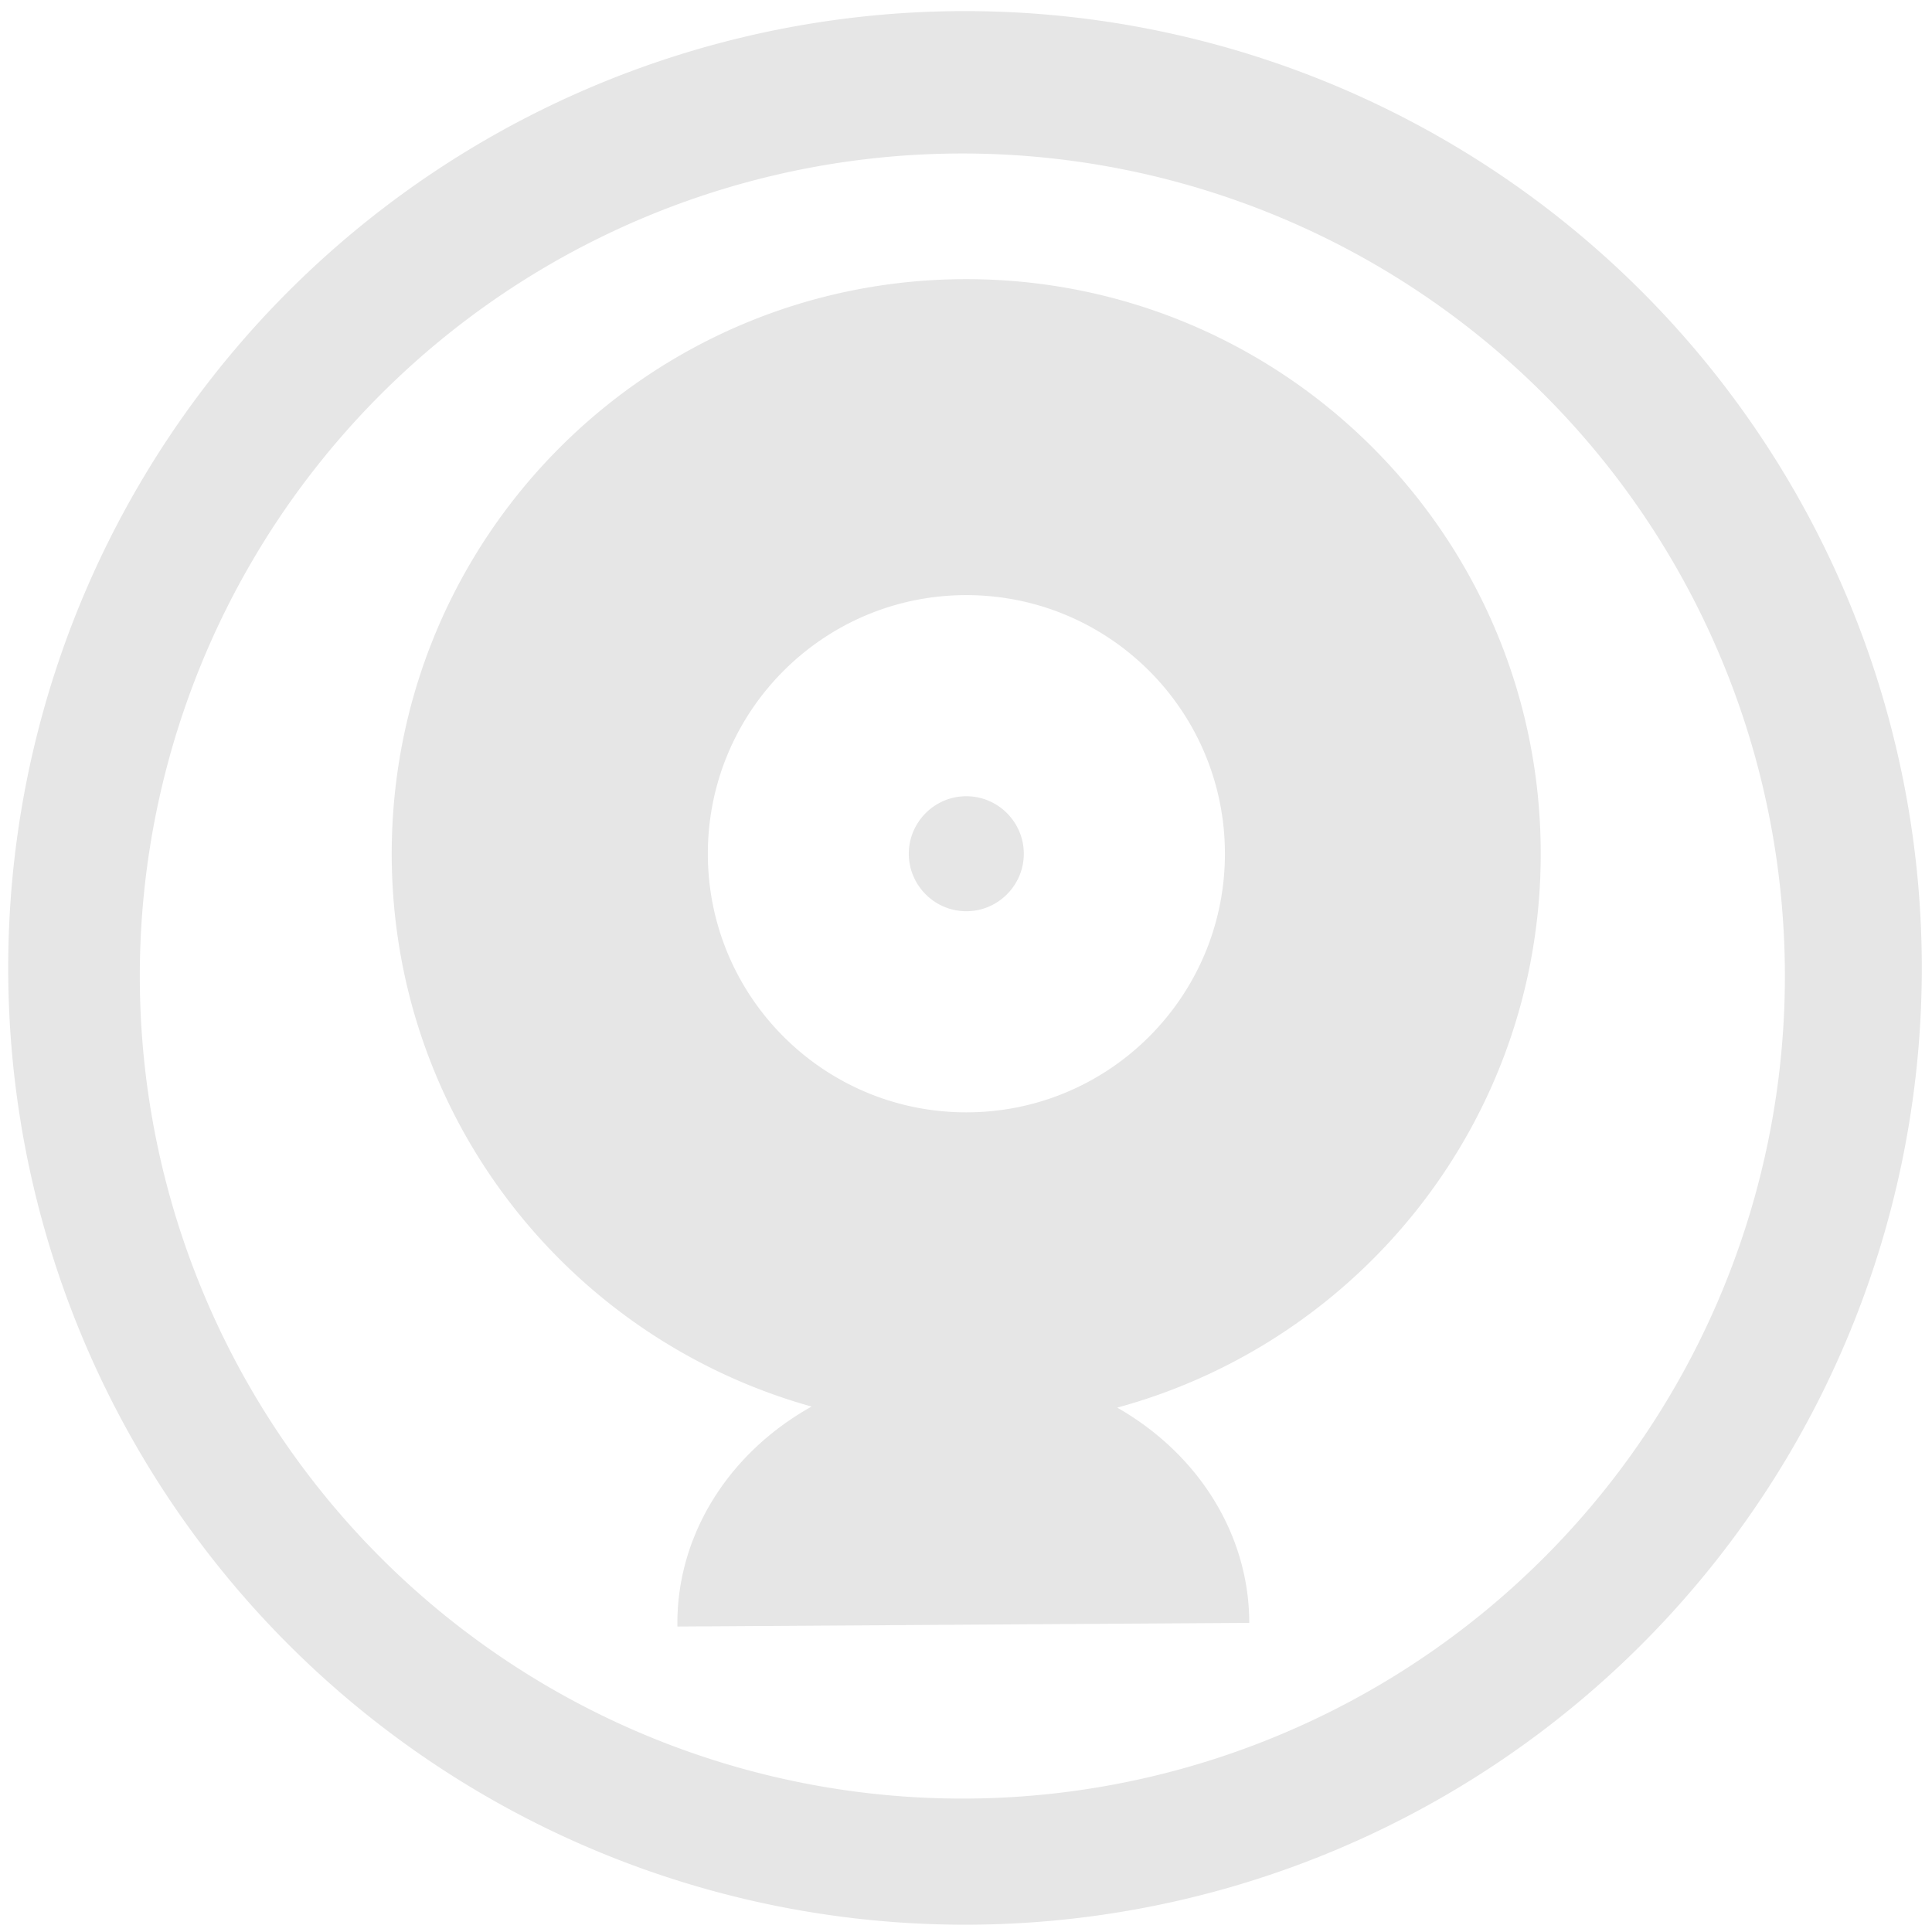 <svg xmlns="http://www.w3.org/2000/svg" width="48" height="48" viewBox="0 0 12.7 12.7">
  <path fill="#e6e6e6" d="M6.344.073a6.289 6.289 0 0 0-6.29 6.29 6.289 6.289 0 0 0 6.29 6.289 6.289 6.289 0 0 0 6.289-6.289A6.289 6.289 0 0 0 6.344.073zm-.018.936a5.407 5.407 0 0 1 5.407 5.407 5.407 5.407 0 0 1-5.407 5.407A5.407 5.407 0 0 1 .919 6.416 5.407 5.407 0 0 1 6.326 1.009zm.026.826c-2.087 0-3.777 1.69-3.777 3.777 0 1.734 1.168 3.19 2.76 3.634a1.88 1.679 0 0 0-.882 1.446l3.759-.024a1.88 1.679 0 0 0-.868-1.415c1.604-.436 2.784-1.898 2.784-3.641 0-2.087-1.69-3.777-3.777-3.777zm0 2.077c.939 0 1.7.761 1.7 1.7 0 .939-.761 1.7-1.7 1.7-.939 0-1.699-.761-1.699-1.7 0-.939.761-1.7 1.699-1.7zm0 1.322c-.208 0-.378.17-.378.378 0 .208.17.378.378.378.208 0 .378-.17.378-.378 0-.208-.17-.378-.378-.378z"/>
</svg>

